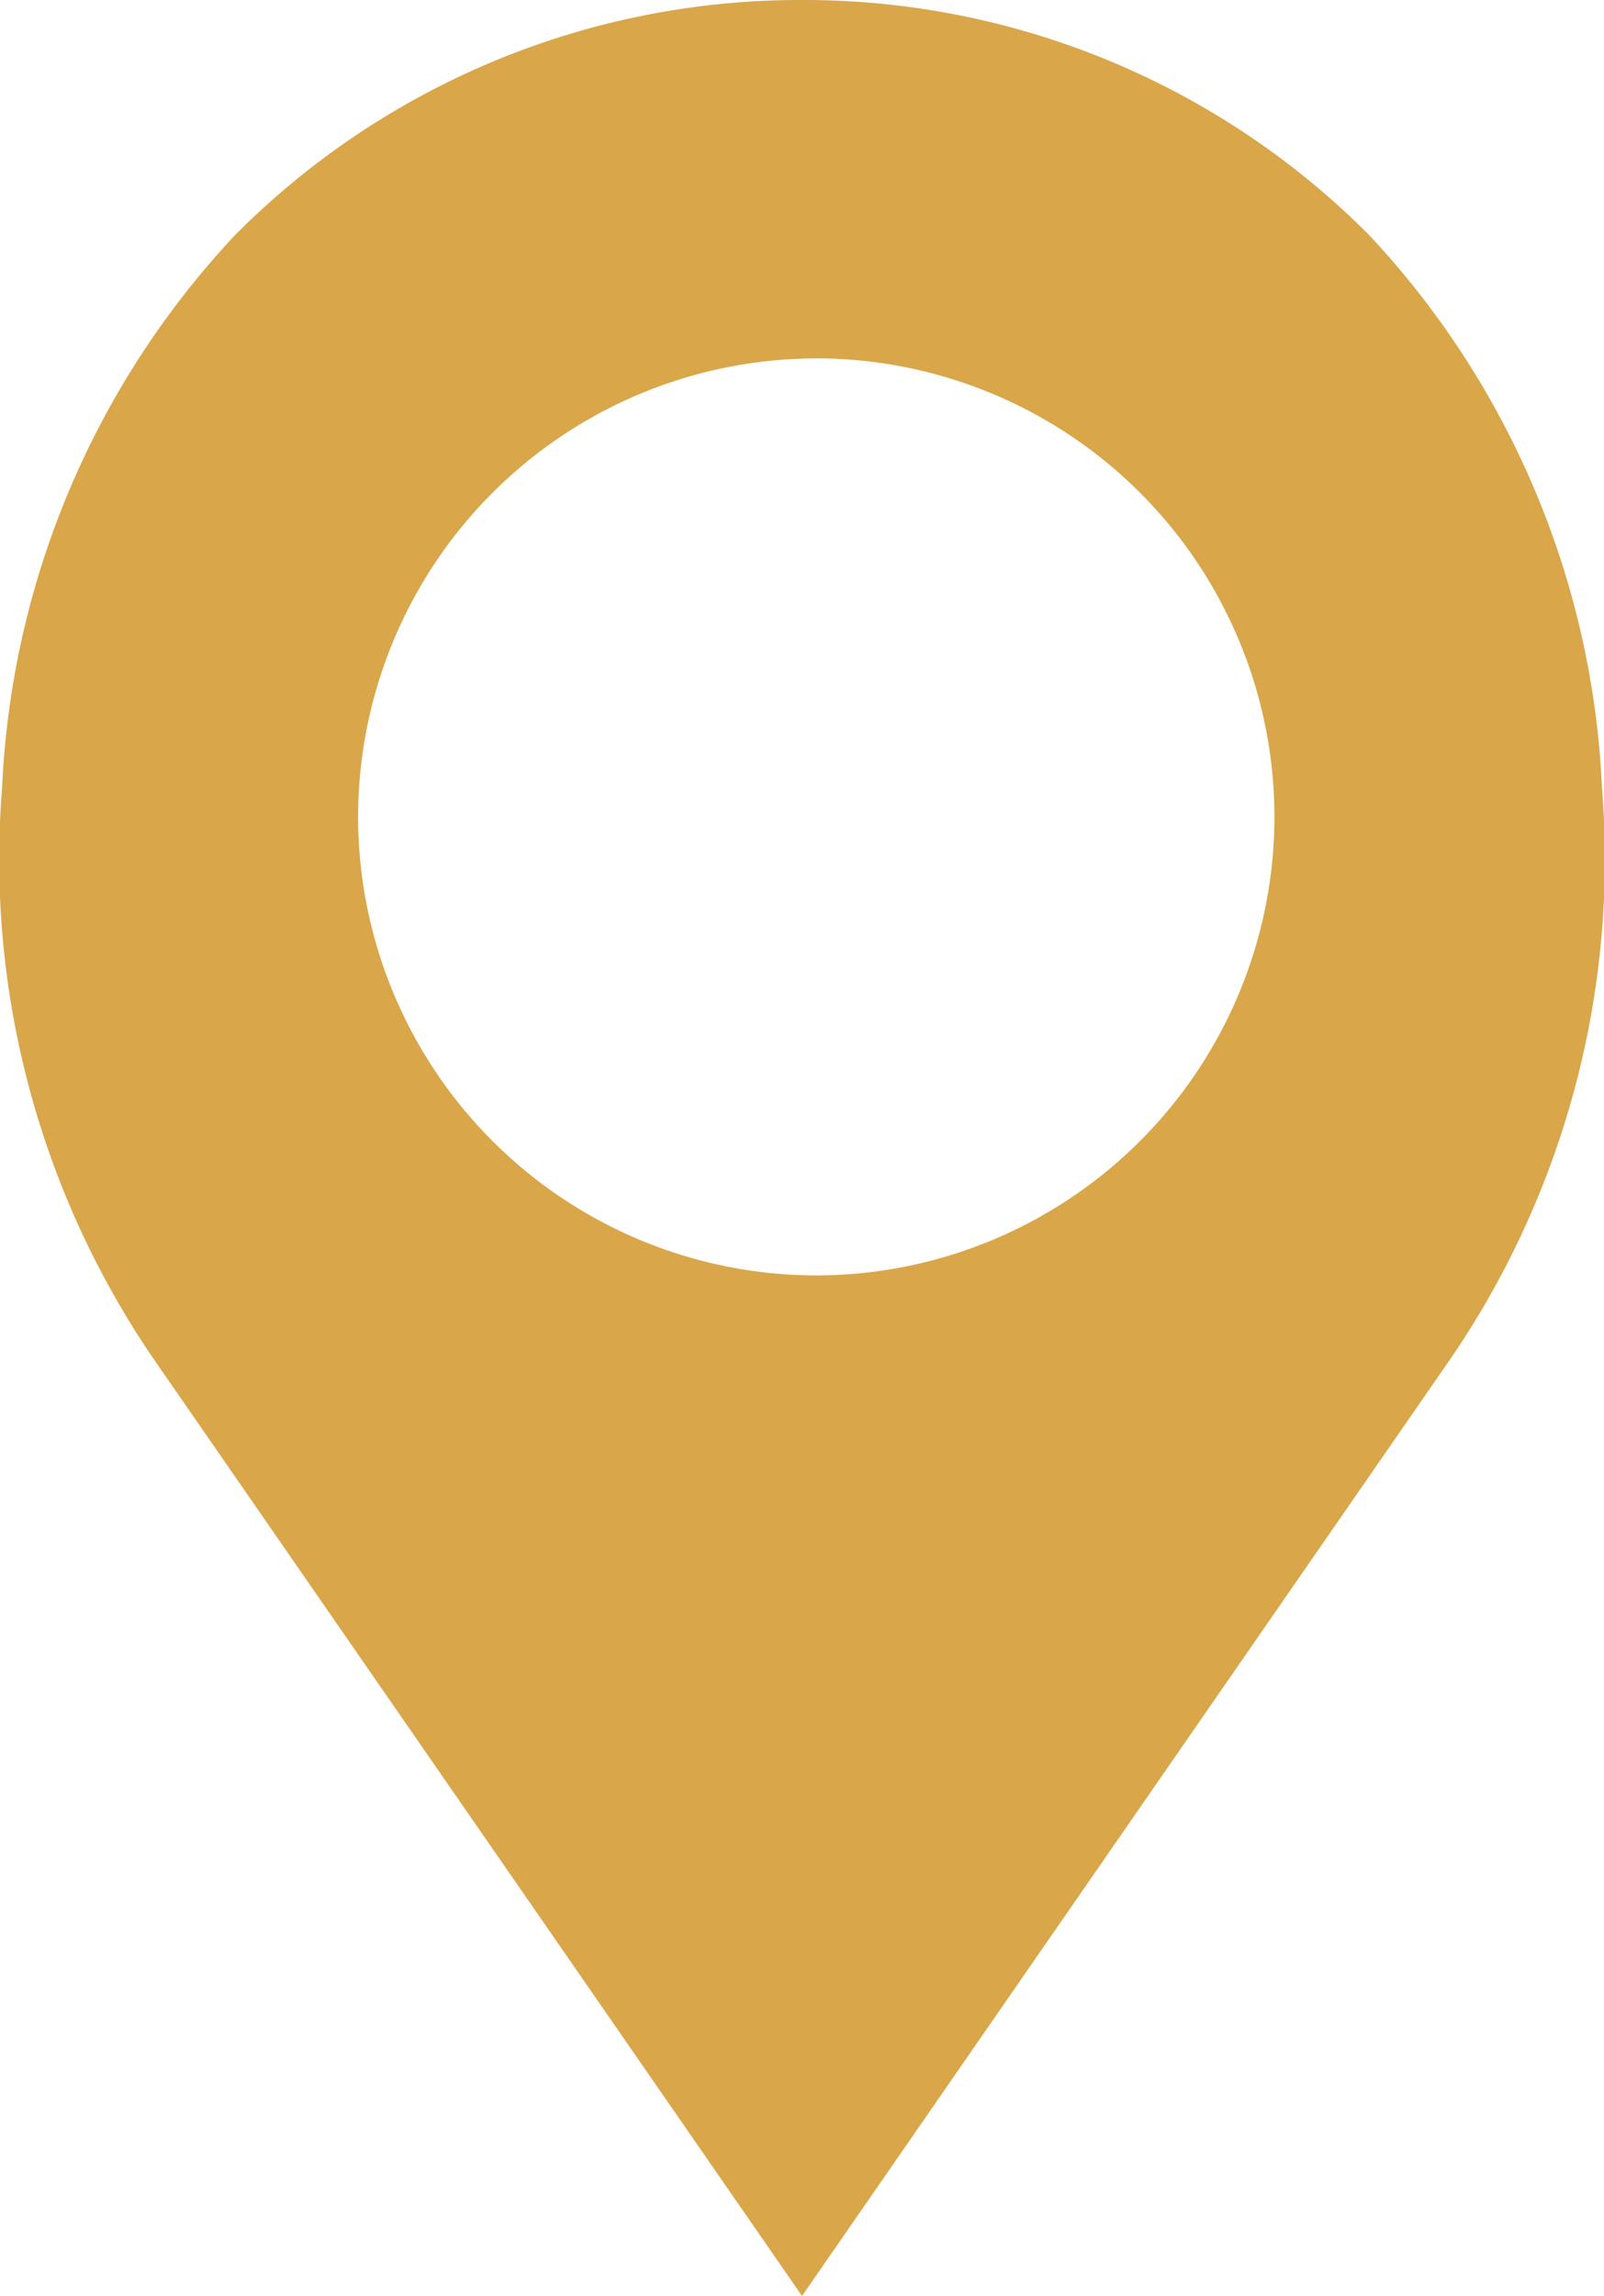 <svg xmlns="http://www.w3.org/2000/svg" width="23.942" height="34.247" viewBox="0 0 23.942 34.247"><path d="M-340.029,470.246h0l-9.576-13.829a13.2,13.2,0,0,1-2.364-8.663,12.892,12.892,0,0,1,3.477-8.247A11.892,11.892,0,0,1-340.029,436a11.9,11.9,0,0,1,8.465,3.506,12.893,12.893,0,0,1,3.476,8.247,13.2,13.2,0,0,1-2.364,8.663l-9.576,13.829Zm.213-28.9a6.847,6.847,0,0,0-6.839,6.839,6.847,6.847,0,0,0,6.839,6.839,6.847,6.847,0,0,0,6.839-6.839A6.847,6.847,0,0,0-339.816,441.345Z" transform="translate(352 -436)" fill="#d9a64a"/></svg>